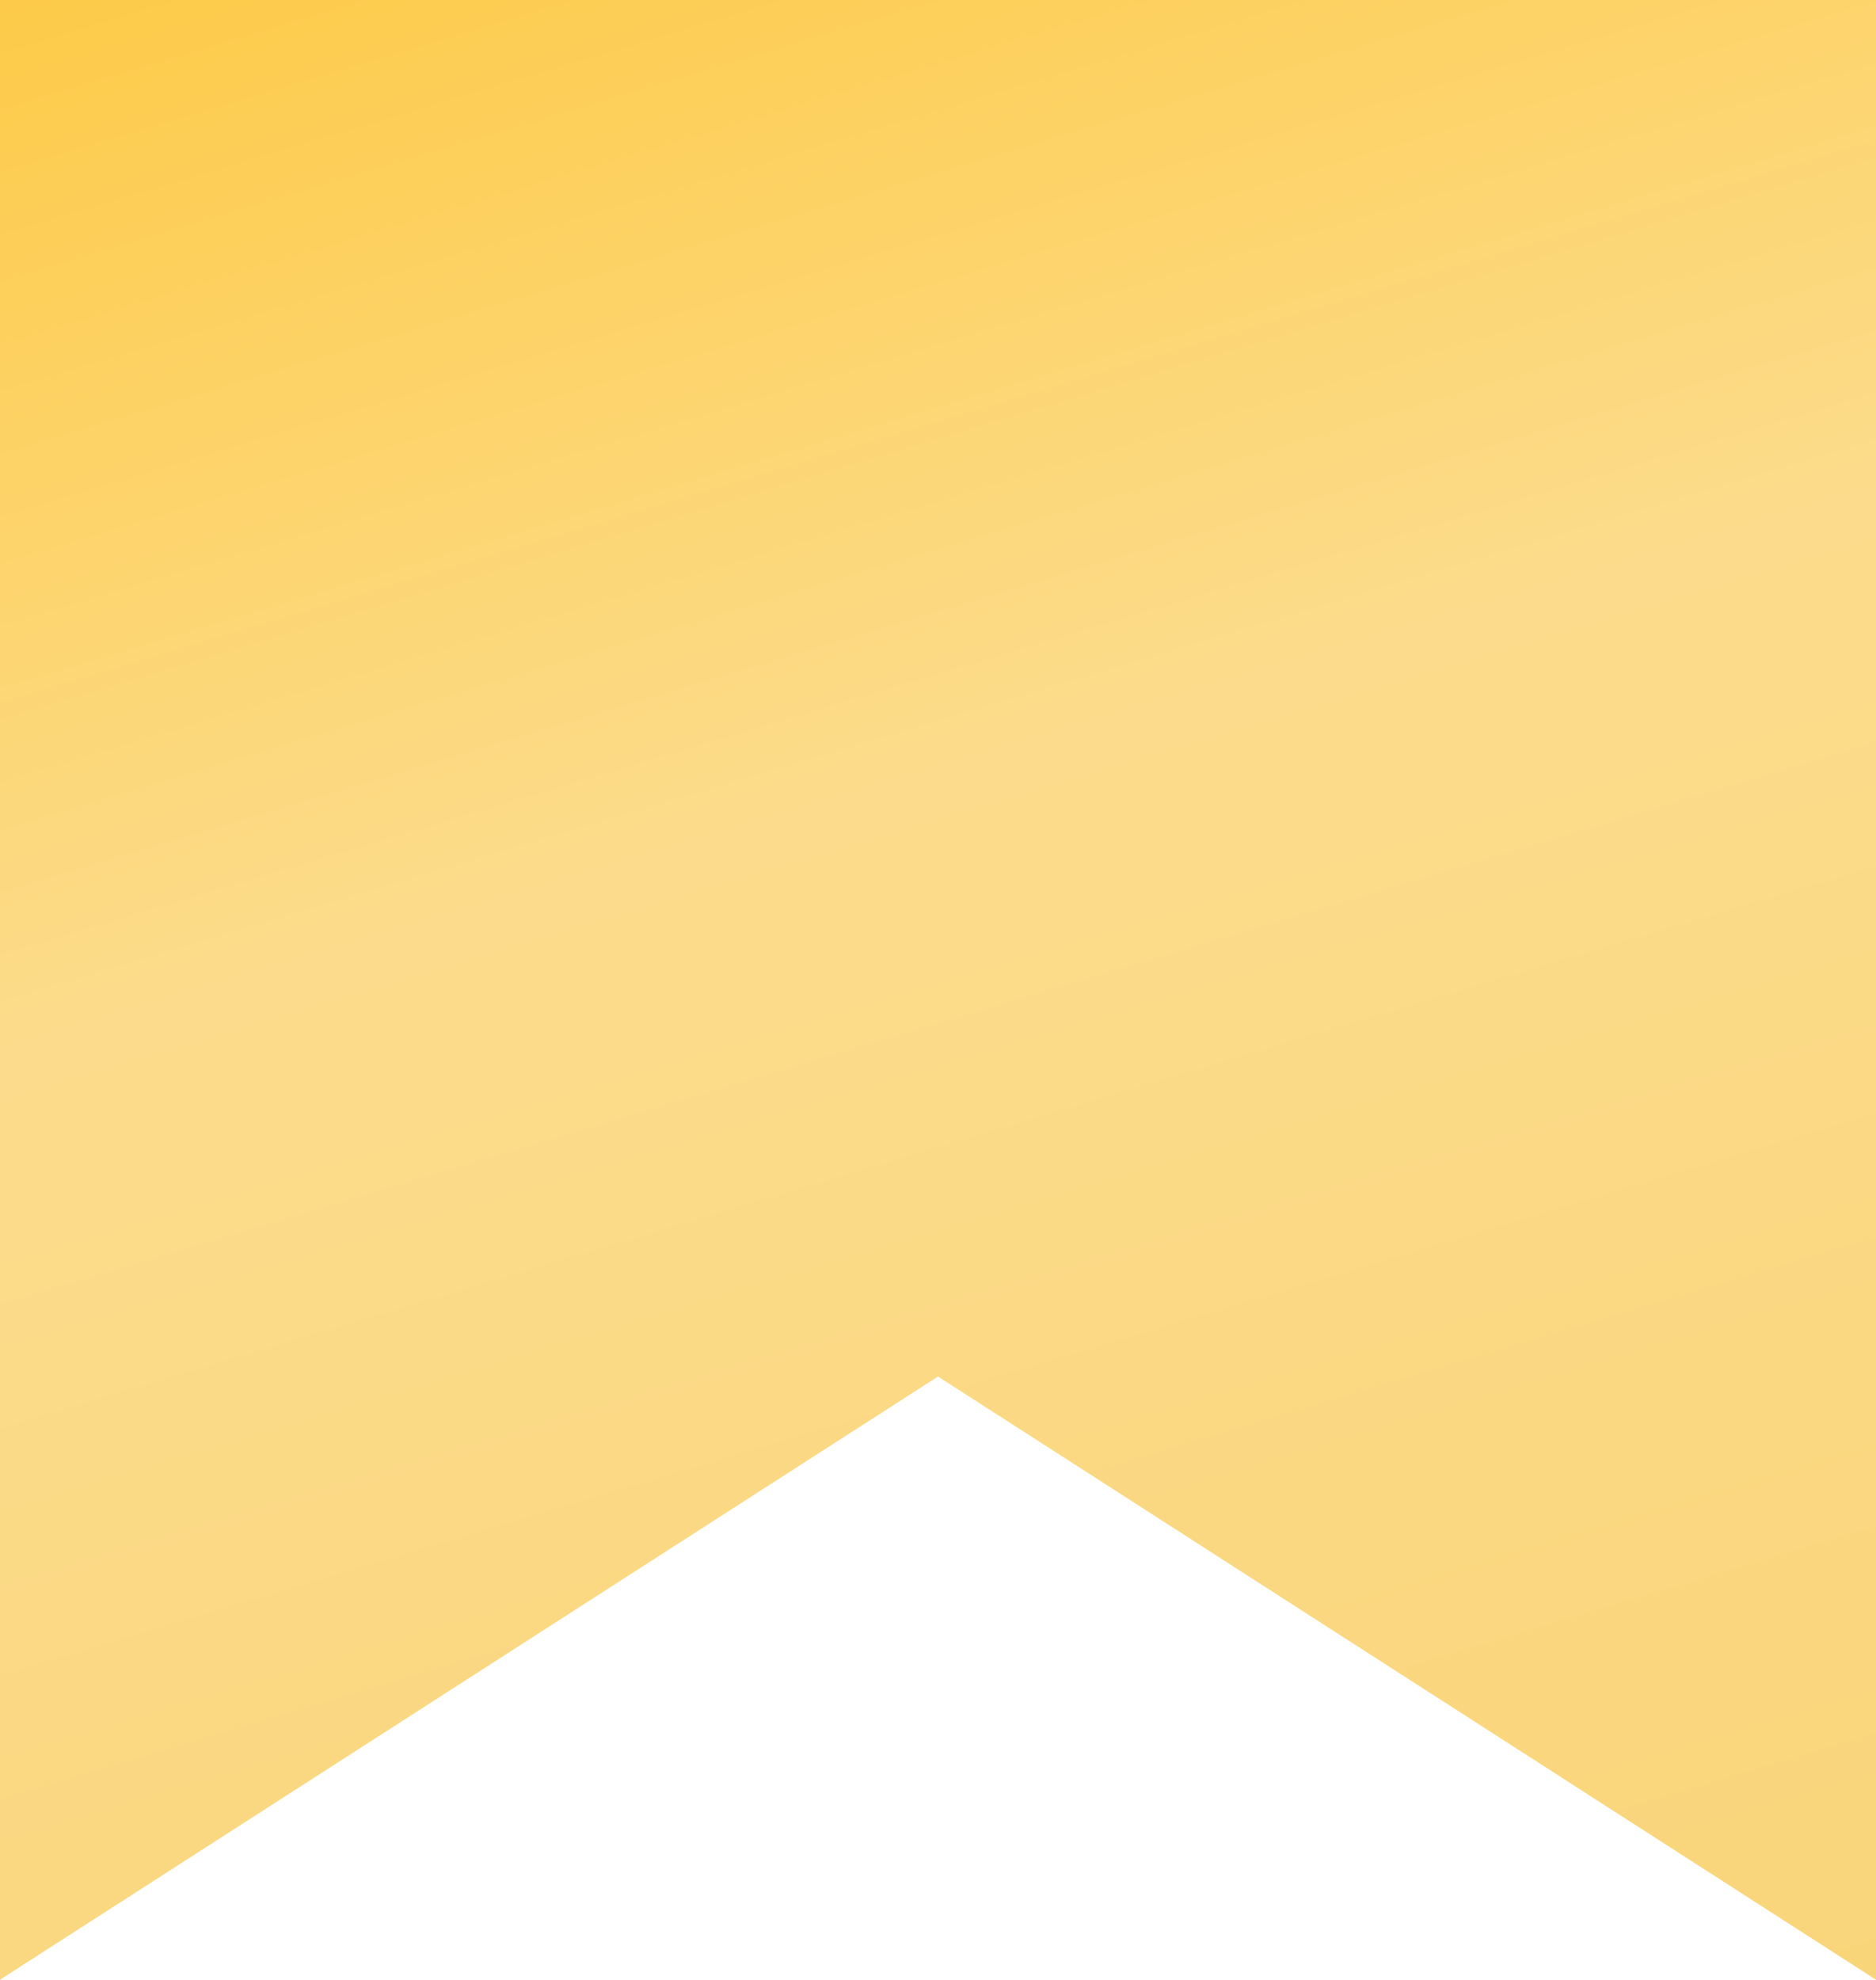 <svg width="109" height="115" viewBox="0 0 109 115" fill="none" xmlns="http://www.w3.org/2000/svg">
<path d="M0 0L8.73634e-08 115L54.5 79.961L109 115L109 -8.28053e-08L0 0Z" fill="url(#paint0_linear_1838_14782)"/>
<defs>
<linearGradient id="paint0_linear_1838_14782" x1="-46.288" y1="-48.391" x2="11.424" y2="144.234" gradientUnits="userSpaceOnUse">
<stop stop-color="#FFB904"/>
<stop offset="0.589" stop-color="#FCDC8C"/>
<stop offset="1" stop-color="#F9D57A"/>
</linearGradient>
</defs>
</svg>
